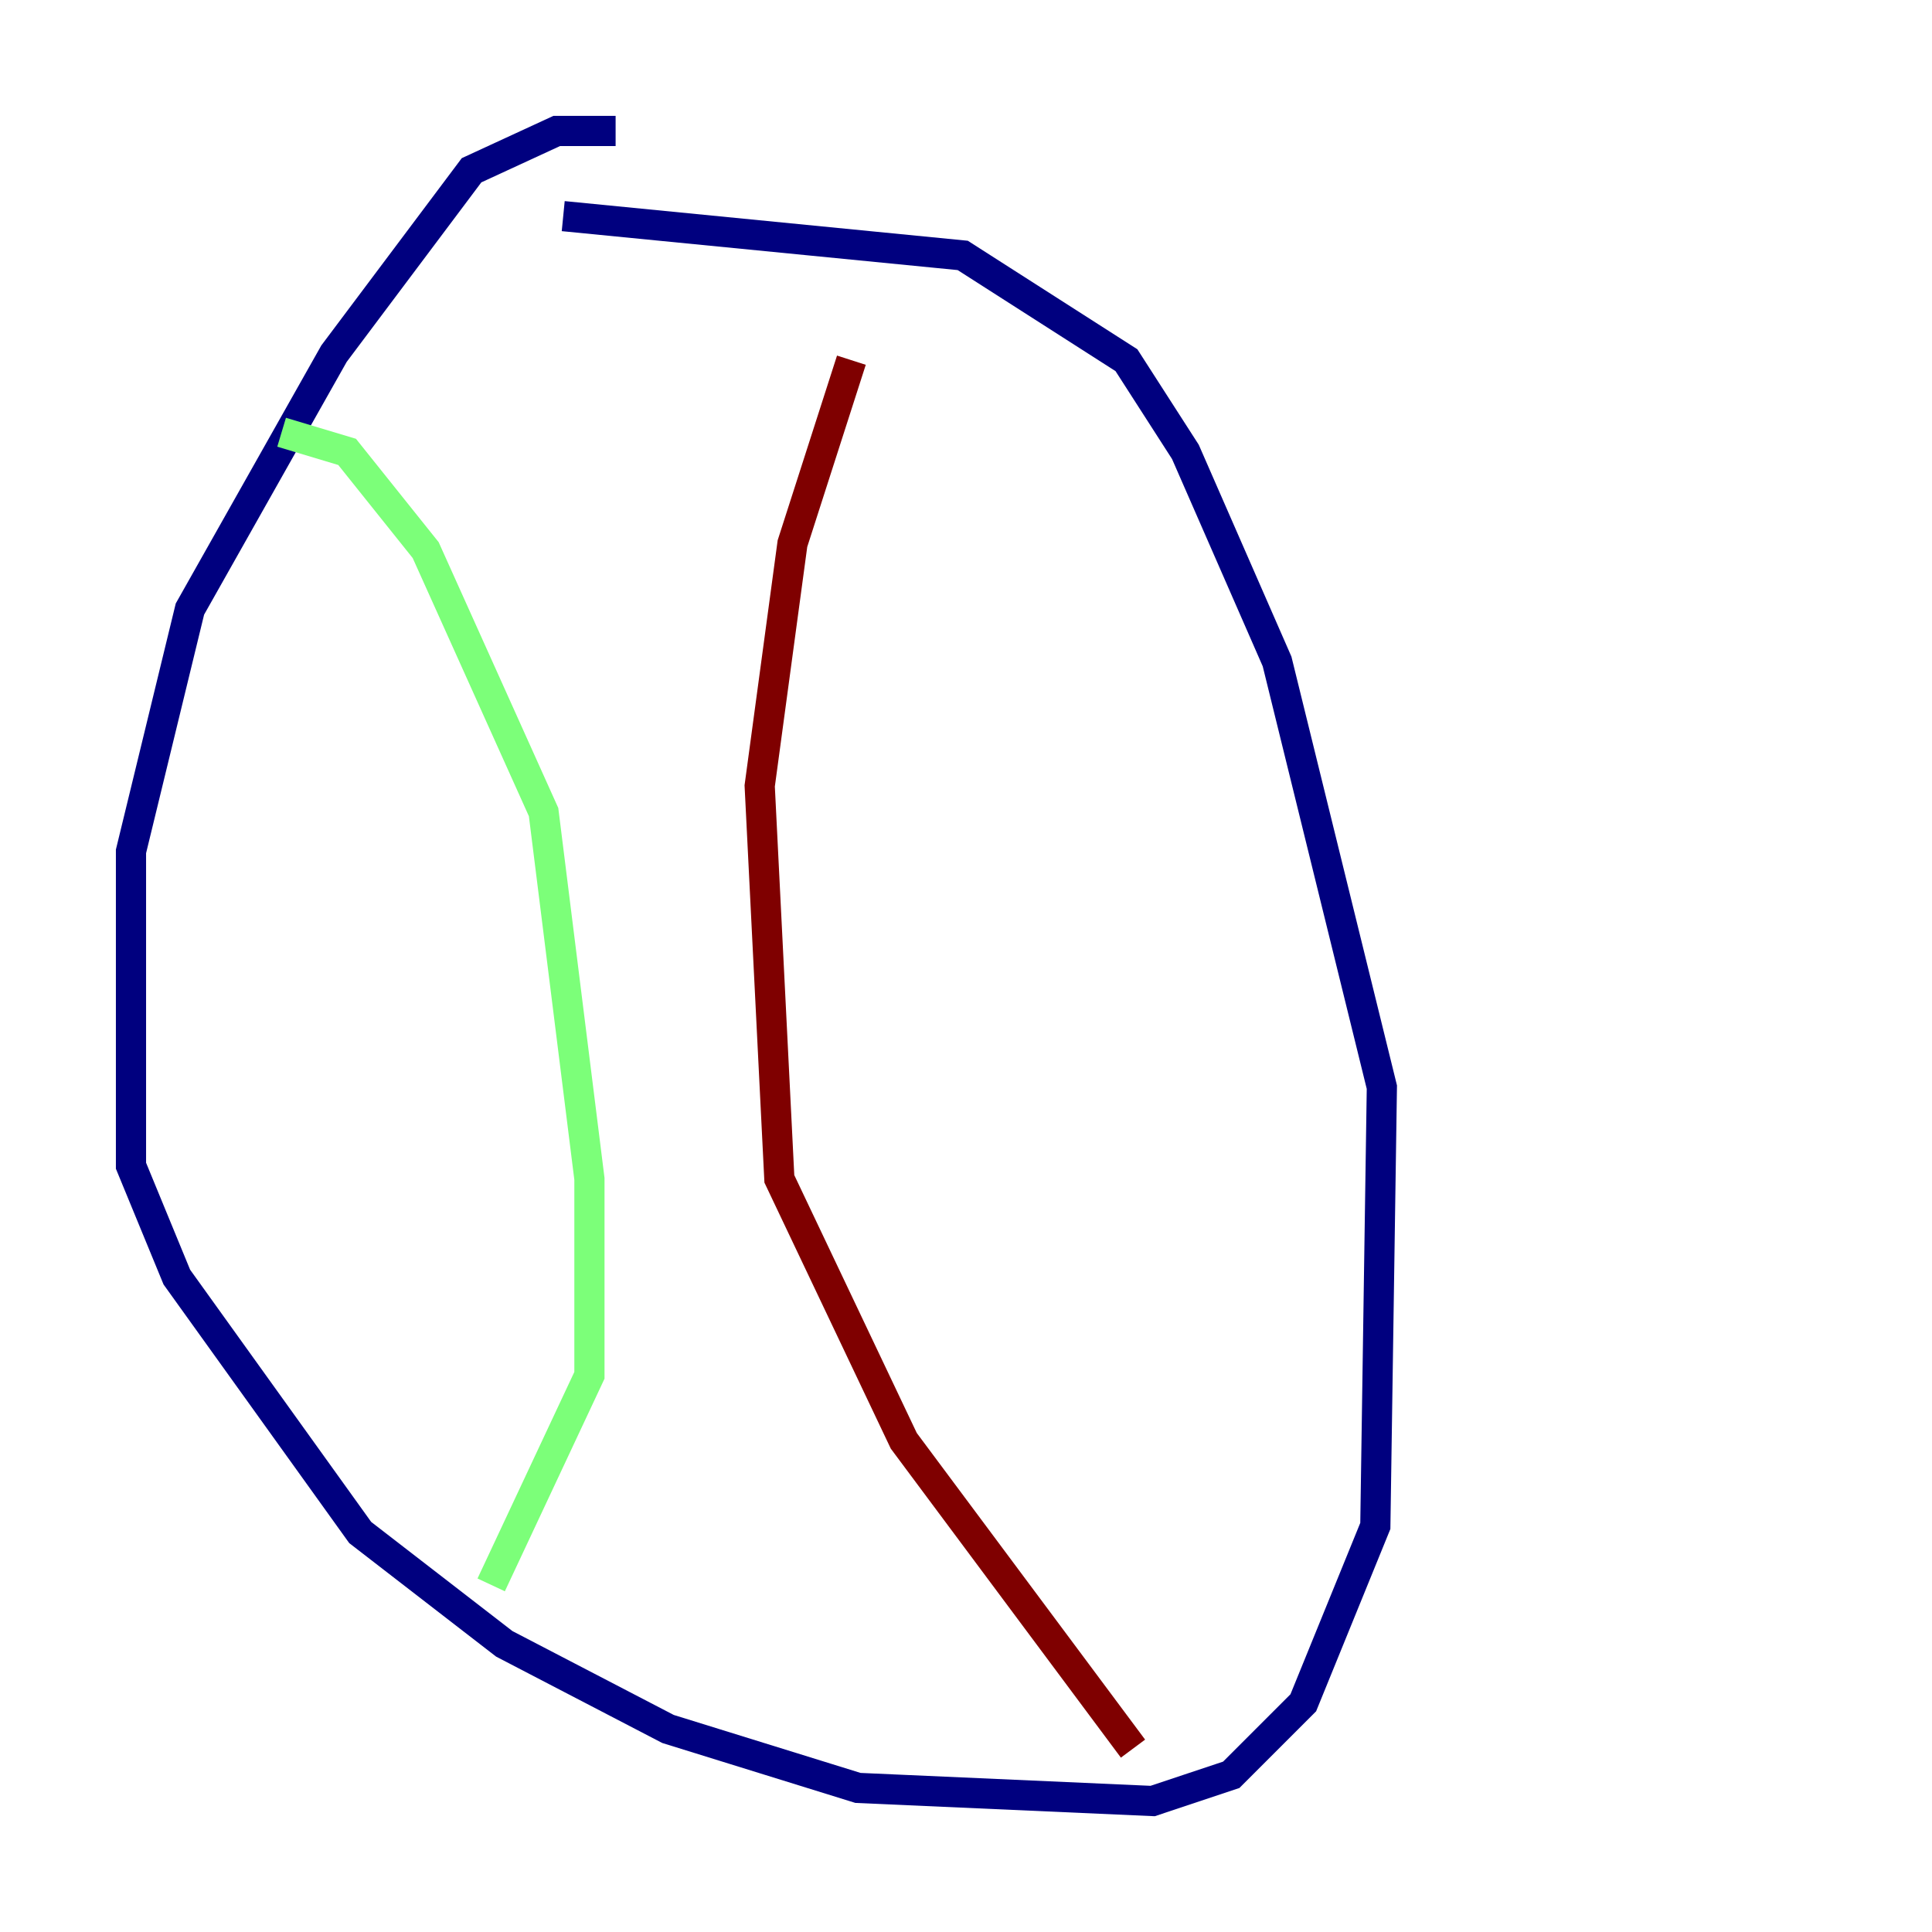 <?xml version="1.0" encoding="utf-8" ?>
<svg baseProfile="tiny" height="128" version="1.2" viewBox="0,0,128,128" width="128" xmlns="http://www.w3.org/2000/svg" xmlns:ev="http://www.w3.org/2001/xml-events" xmlns:xlink="http://www.w3.org/1999/xlink"><defs /><polyline fill="none" points="40.786,8.678 36.881,8.678 31.241,11.281 22.129,23.43 12.583,40.352 8.678,56.407 8.678,77.234 11.715,84.61 23.864,101.532 33.41,108.909 44.258,114.549 56.841,118.454 76.366,119.322 81.573,117.586 86.346,112.814 91.119,101.098 91.552,72.027 84.61,43.824 78.536,29.939 74.63,23.864 63.783,16.922 37.315,14.319" stroke="#00007f" stroke-width="2" /><polyline fill="none" points="18.658,28.637 22.997,29.939 28.203,36.447 36.014,53.803 39.051,78.102 39.051,91.119 32.542,105.003" stroke="#7cff79" stroke-width="2" /><polyline fill="none" points="75.064,115.851 59.878,95.458 51.634,78.102 50.332,52.068 52.502,36.014 56.407,23.864" stroke="#7f0000" stroke-width="2" /></svg>